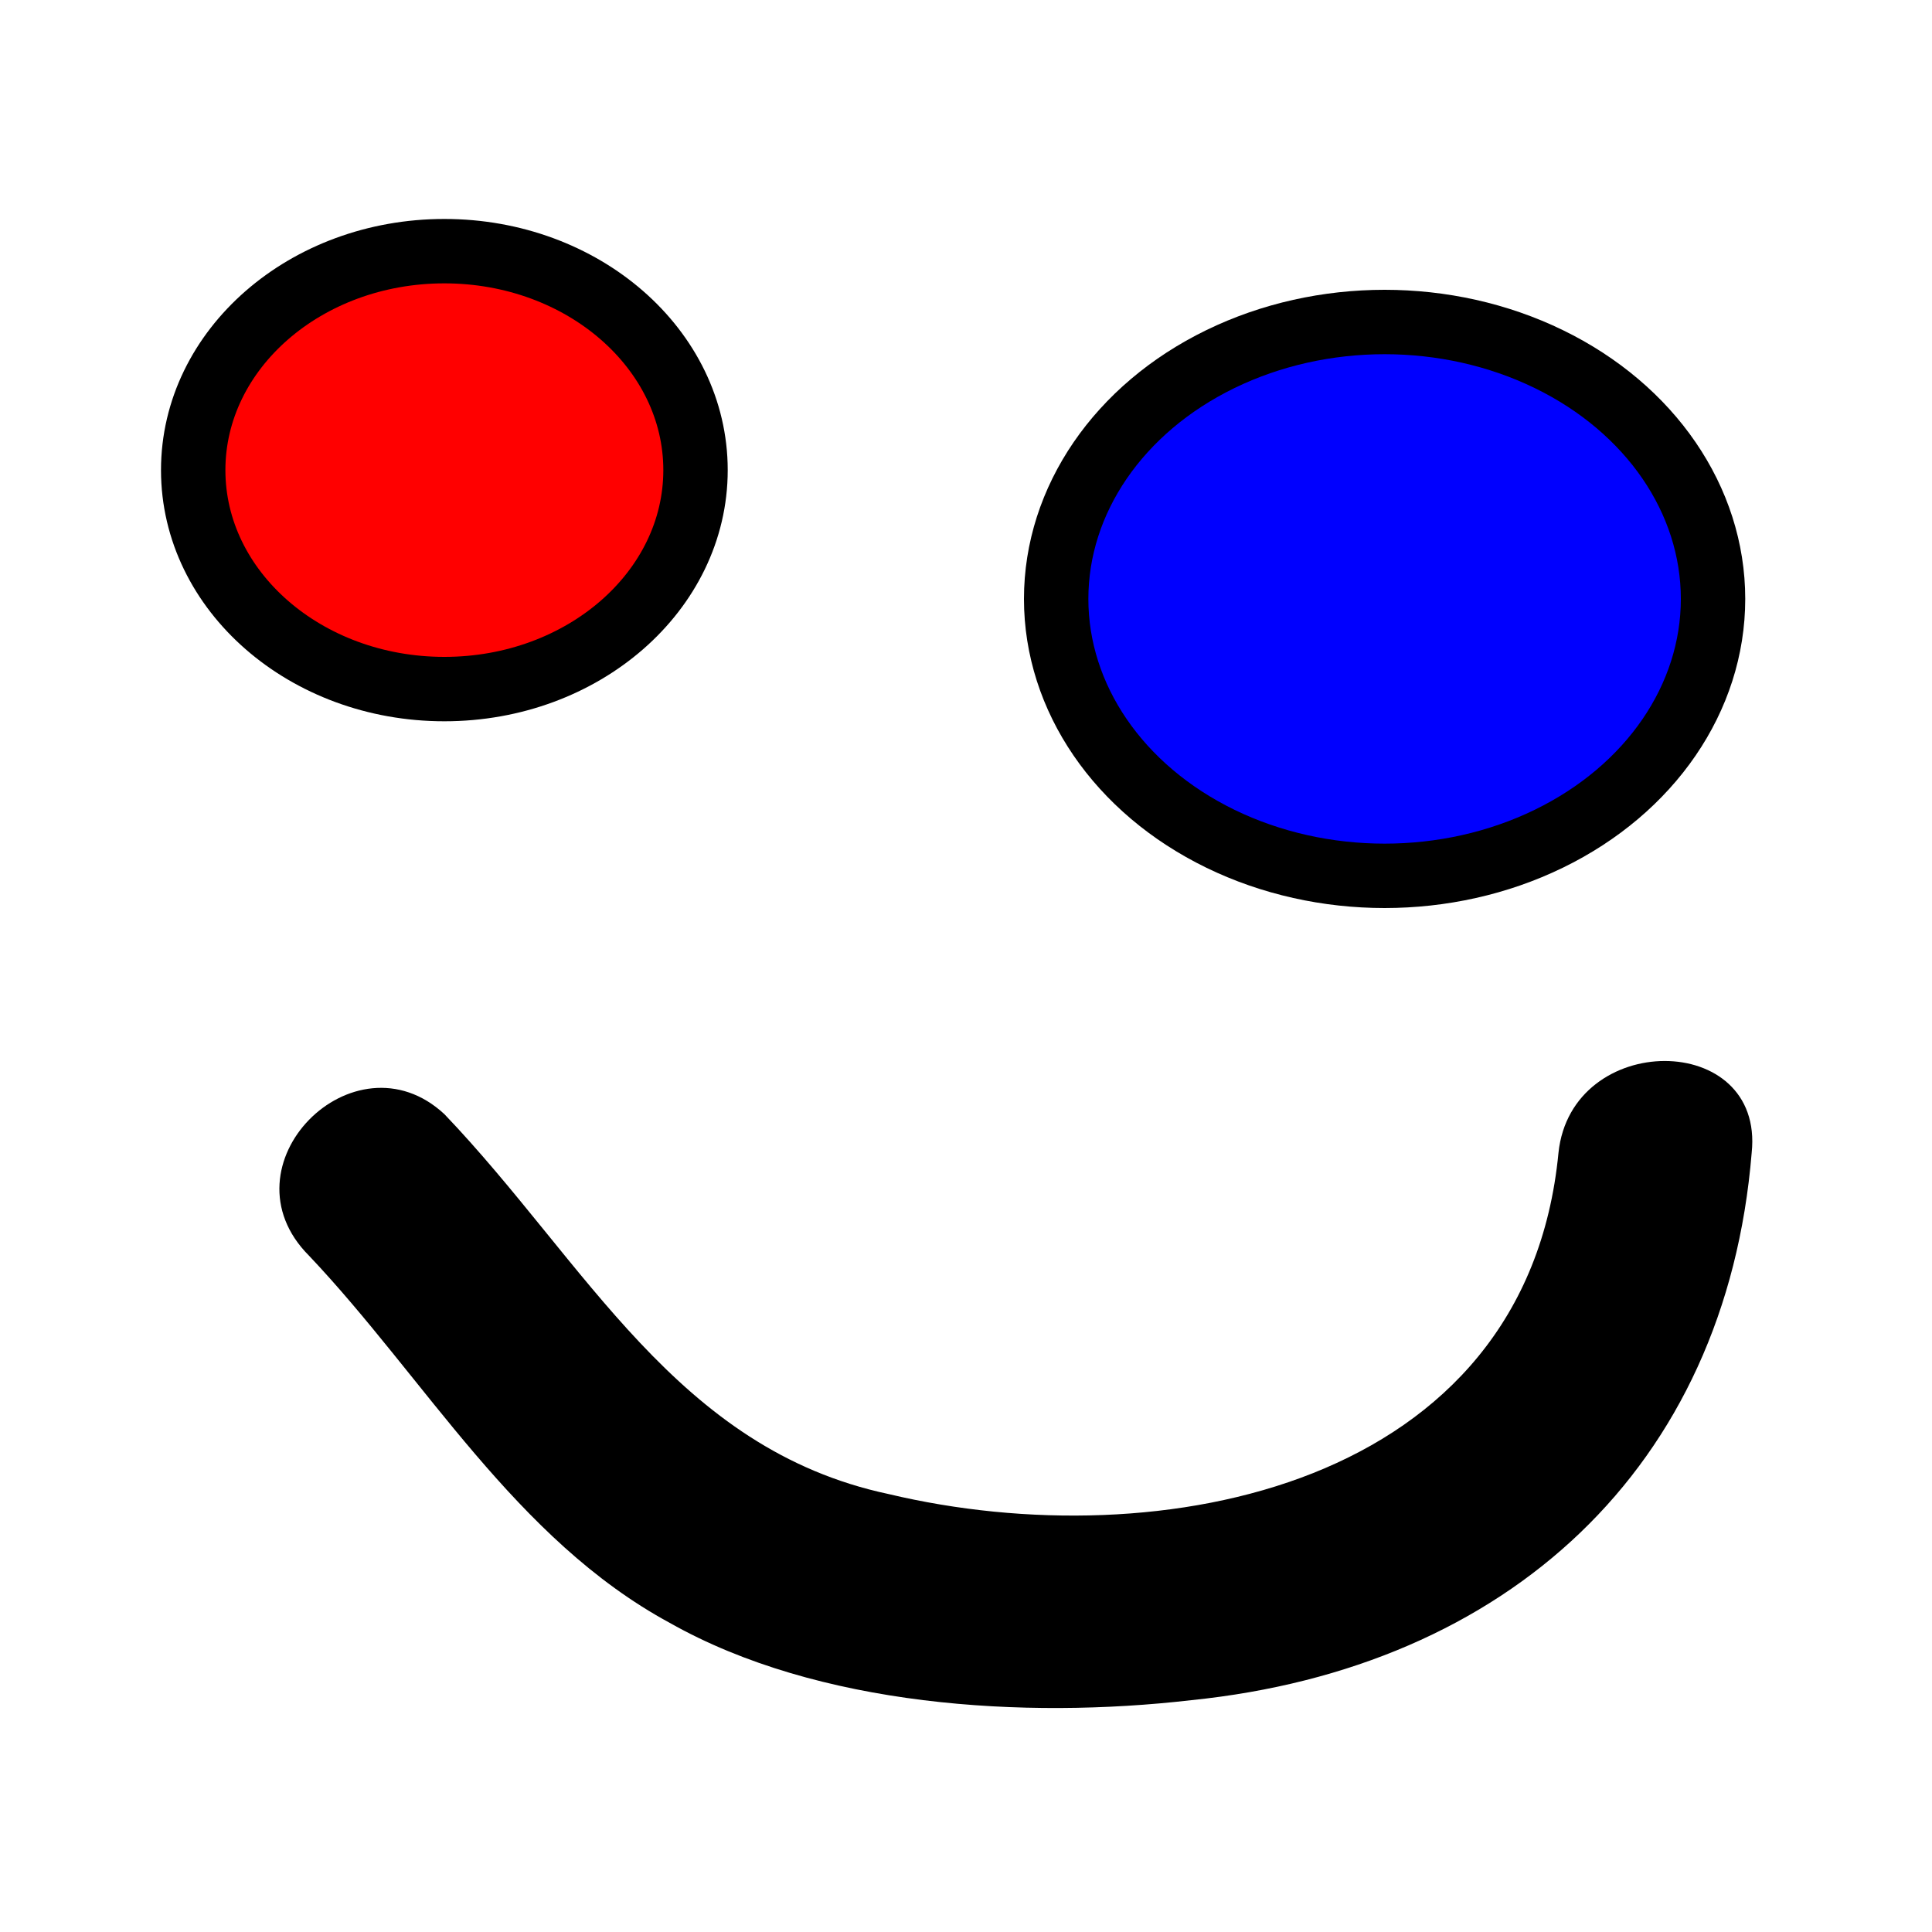 <?xml version="1.0" encoding="utf-8"?>
<!-- Generator: Adobe Illustrator 19.2.1, SVG Export Plug-In . SVG Version: 6.00 Build 0)  -->
<svg version="1.1" id="Layer_1" xmlns="http://www.w3.org/2000/svg" xmlns:xlink="http://www.w3.org/1999/xlink" x="0px" y="0px"
	 viewBox="0 0 30 30" enable-background="new 0 0 30 30" xml:space="preserve">
<ellipse fill="#FF0000" stroke="#000000" stroke-miterlimit="10" cx="6.9" cy="7.3" rx="3.9" ry="3.4"/>
<ellipse fill="#0000FF" stroke="#000000" stroke-miterlimit="10" cx="21.5" cy="9.3" rx="5.1" ry="4.3"/>
<g>
	<g>
		<path d="M4.8,19.5c1.8,1.9,3.2,4.4,5.6,5.7c2.3,1.3,5.5,1.5,8.1,1.2c4.9-0.5,8.3-3.6,8.7-8.5c0.2-1.9-2.8-1.9-3,0
			c-0.5,5.2-6.2,6.3-10.4,5.3c-3.3-0.7-4.7-3.6-6.9-5.9C5.5,16,3.4,18.1,4.8,19.5L4.8,19.5z"/>
	</g>
</g>
</svg>
